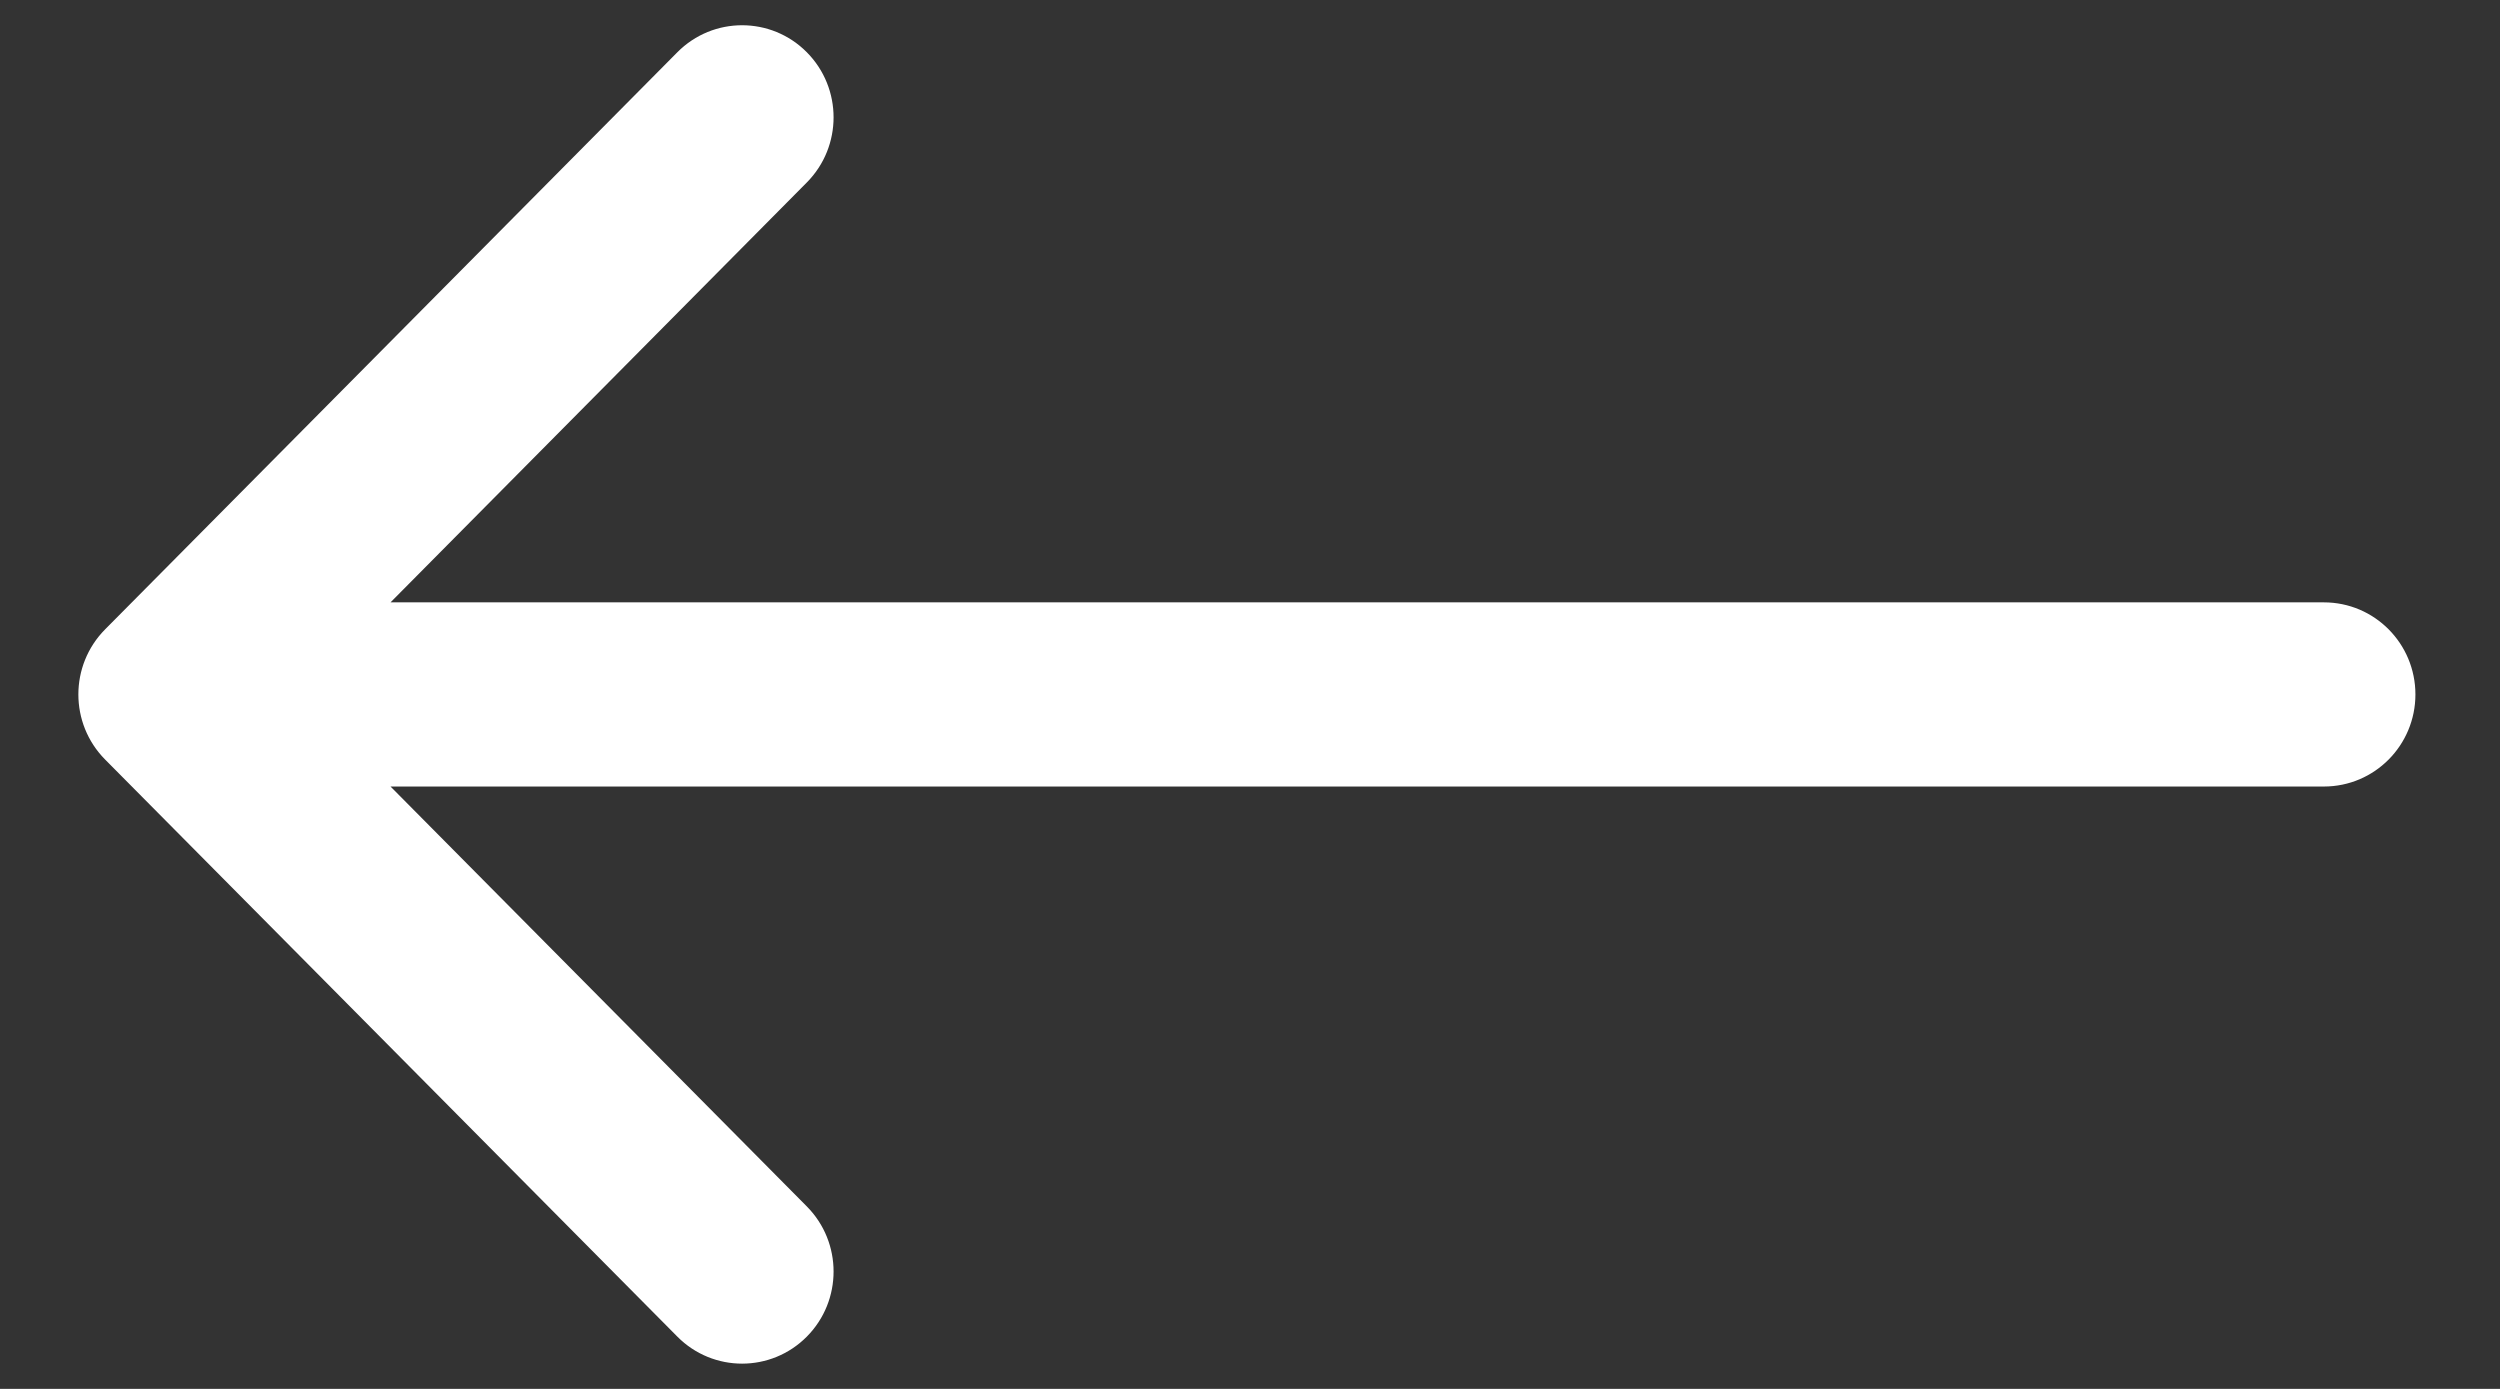 <svg width="18" height="10" viewBox="0 0 18 10" fill="none" xmlns="http://www.w3.org/2000/svg">
<rect x="0" y="0" width="18" height="10" fill="#333333" stroke="none"/>
<path d="M4.928 0.427C5.157 0.196 5.529 0.196 5.758 0.427C5.987 0.658 5.987 1.032 5.758 1.263L2.639 4.409L16.732 4.409C17.057 4.409 17.319 4.674 17.319 5C17.319 5.326 17.057 5.591 16.732 5.591L2.639 5.591L5.758 8.737C5.987 8.968 5.987 9.342 5.758 9.573C5.529 9.804 5.157 9.804 4.928 9.573L0.808 5.418C0.579 5.187 0.579 4.813 0.808 4.582L4.928 0.427Z" fill="white" stroke="white" stroke-width="0.144"/>
</svg>
